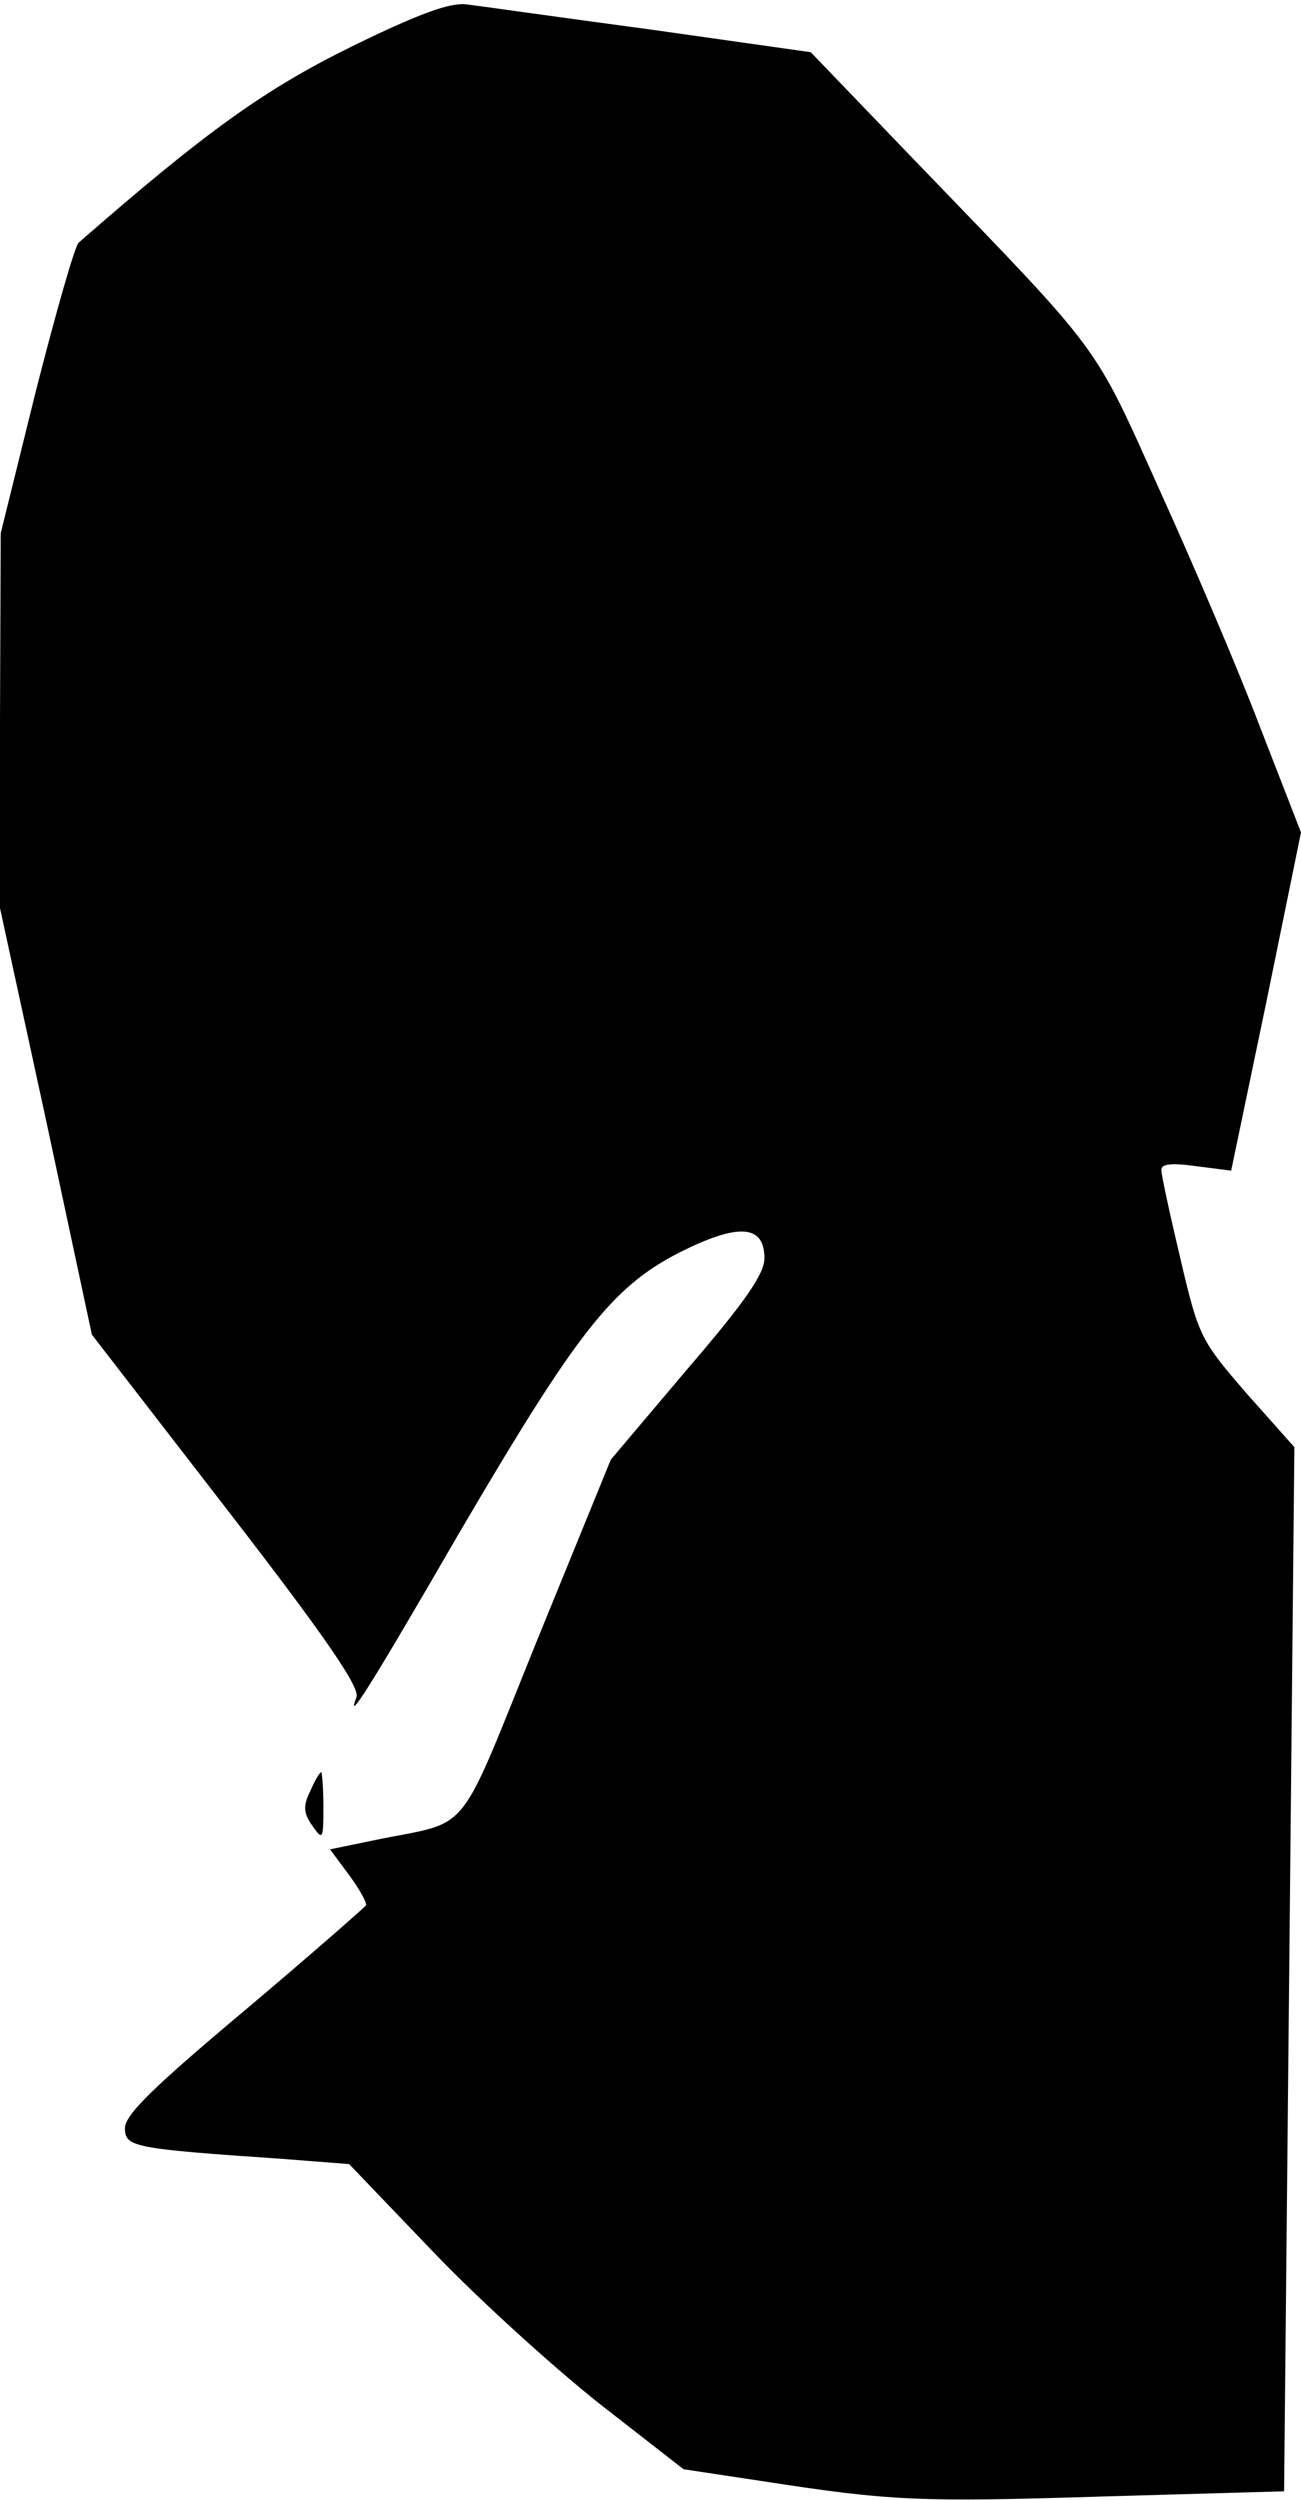 <?xml version="1.0" standalone="no"?>
<!DOCTYPE svg PUBLIC "-//W3C//DTD SVG 20010904//EN"
 "http://www.w3.org/TR/2001/REC-SVG-20010904/DTD/svg10.dtd">
<svg version="1.0" xmlns="http://www.w3.org/2000/svg"
 width="177pt" height="340pt" viewBox="0 0 177 340"
 preserveAspectRatio="xMidYMid meet">
<g transform="translate(0,340) scale(0.1,-0.1)"
fill="#000000" stroke="none">
<path fill="#000000" stroke="none" d="M479 3337 c-118 -58 -198 -115 -372
-267 -5 -4 -31 -95 -58 -201 l-48 -194 -1 -255 0 -255 63 -290 62 -290 184
-238 c133 -172 181 -242 176 -255 -15 -39 18 13 139 222 160 273 208 335 299
382 81 41 117 39 117 -7 0 -21 -25 -58 -105 -151 l-104 -123 -100 -245 c-111
-274 -88 -245 -219 -272 l-63 -13 26 -35 c14 -19 24 -37 23 -41 -2 -3 -76 -68
-165 -143 -124 -104 -163 -142 -163 -160 0 -26 11 -28 215 -42 l90 -7 114
-119 c63 -66 166 -159 228 -208 l113 -88 106 -16 c175 -27 211 -29 466 -21
l245 7 7 710 7 710 -65 73 c-62 72 -65 76 -90 183 -14 59 -26 114 -26 121 0 8
13 10 48 5 l47 -6 48 230 47 230 -56 144 c-30 79 -92 224 -137 323 -90 200
-76 181 -323 437 l-151 157 -219 31 c-120 16 -232 32 -249 34 -22 3 -64 -12
-156 -57z"/>
<path fill="#000000" stroke="none" d="M422 964 c-10 -20 -9 -30 3 -47 14 -20
15 -19 15 26 0 26 -2 47 -3 47 -2 0 -9 -12 -15 -26z"/>
</g>
</svg>
